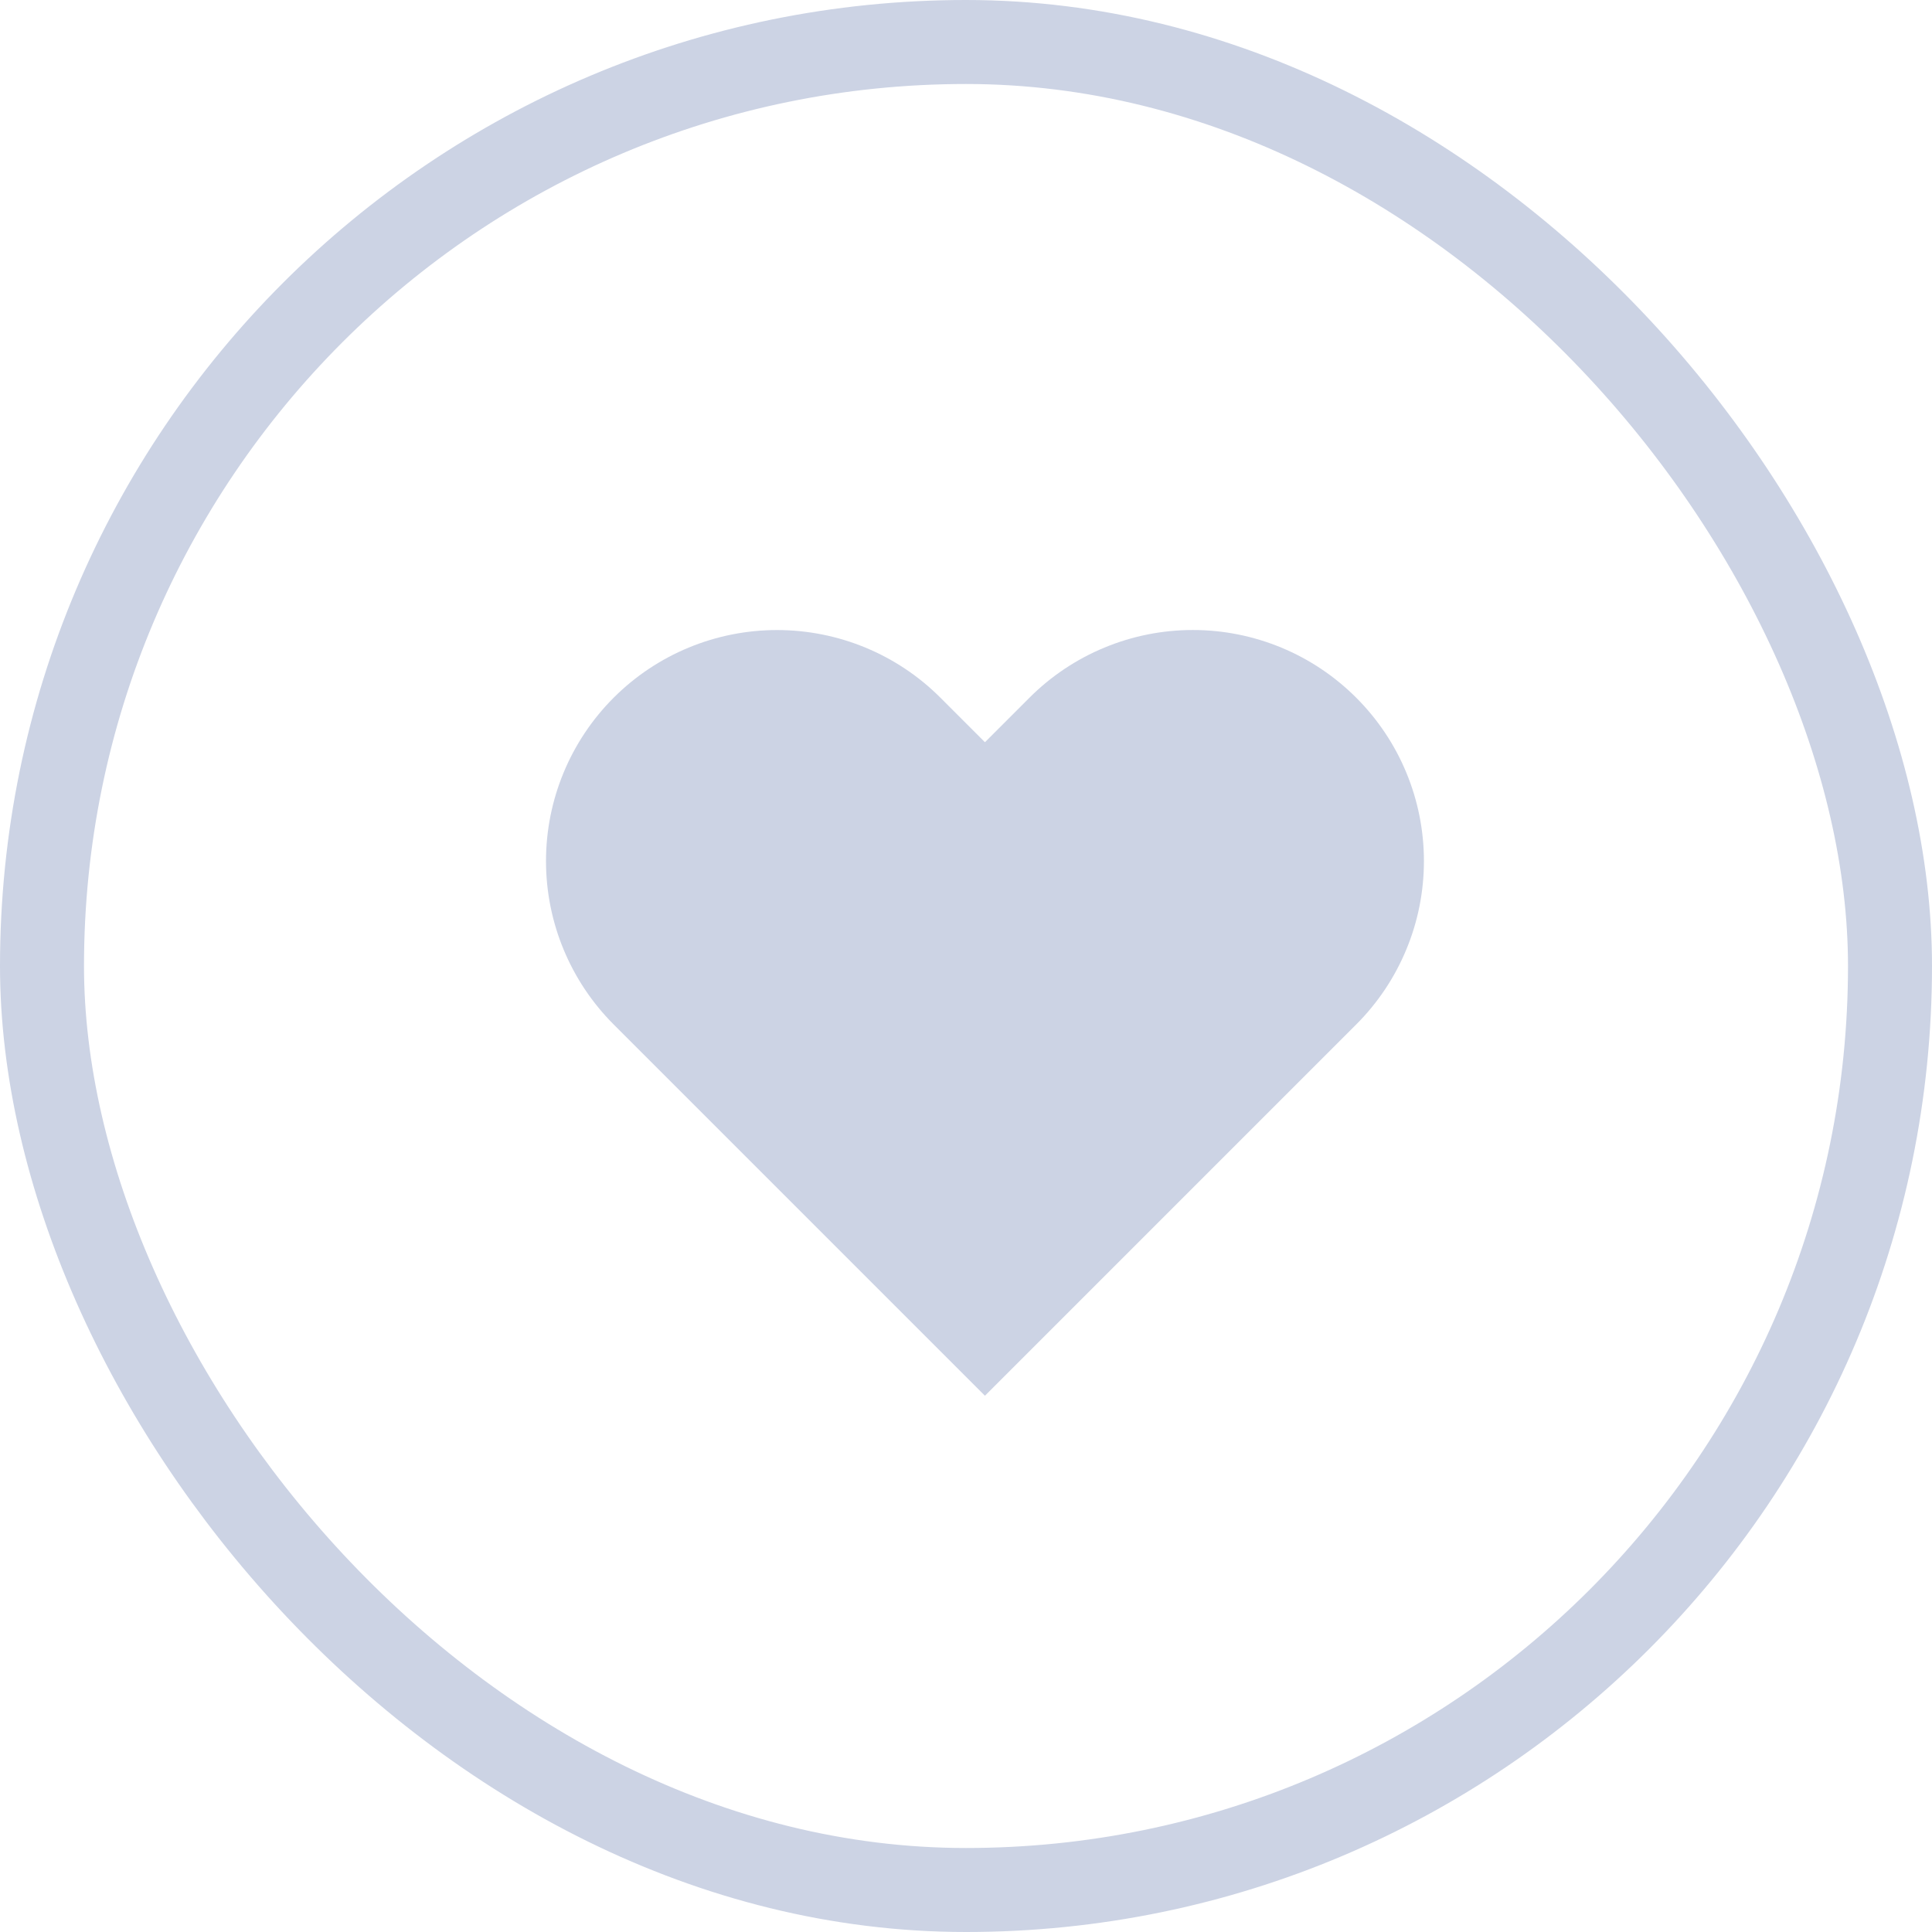 <svg width="46" height="46" viewBox="0 0 46 46" fill="none" xmlns="http://www.w3.org/2000/svg">
<rect x="1" y="1" width="44" height="44" rx="22" stroke="#CCD3E4" stroke-width="2"/>
<path d="M32.291 16.612C31.78 16.101 31.174 15.695 30.507 15.419C29.839 15.142 29.124 15 28.401 15C27.679 15 26.963 15.142 26.296 15.419C25.628 15.695 25.022 16.101 24.511 16.612L23.451 17.672L22.391 16.612C21.36 15.58 19.96 15.001 18.501 15.001C17.042 15.001 15.643 15.58 14.611 16.612C13.58 17.643 13 19.043 13 20.502C13 21.961 13.58 23.36 14.611 24.392L15.671 25.452L23.451 33.232L31.231 25.452L32.291 24.392C32.802 23.881 33.208 23.275 33.484 22.607C33.761 21.94 33.903 21.224 33.903 20.502C33.903 19.779 33.761 19.064 33.484 18.396C33.208 17.729 32.802 17.123 32.291 16.612Z" fill="#CCD3E4"/>
</svg>
